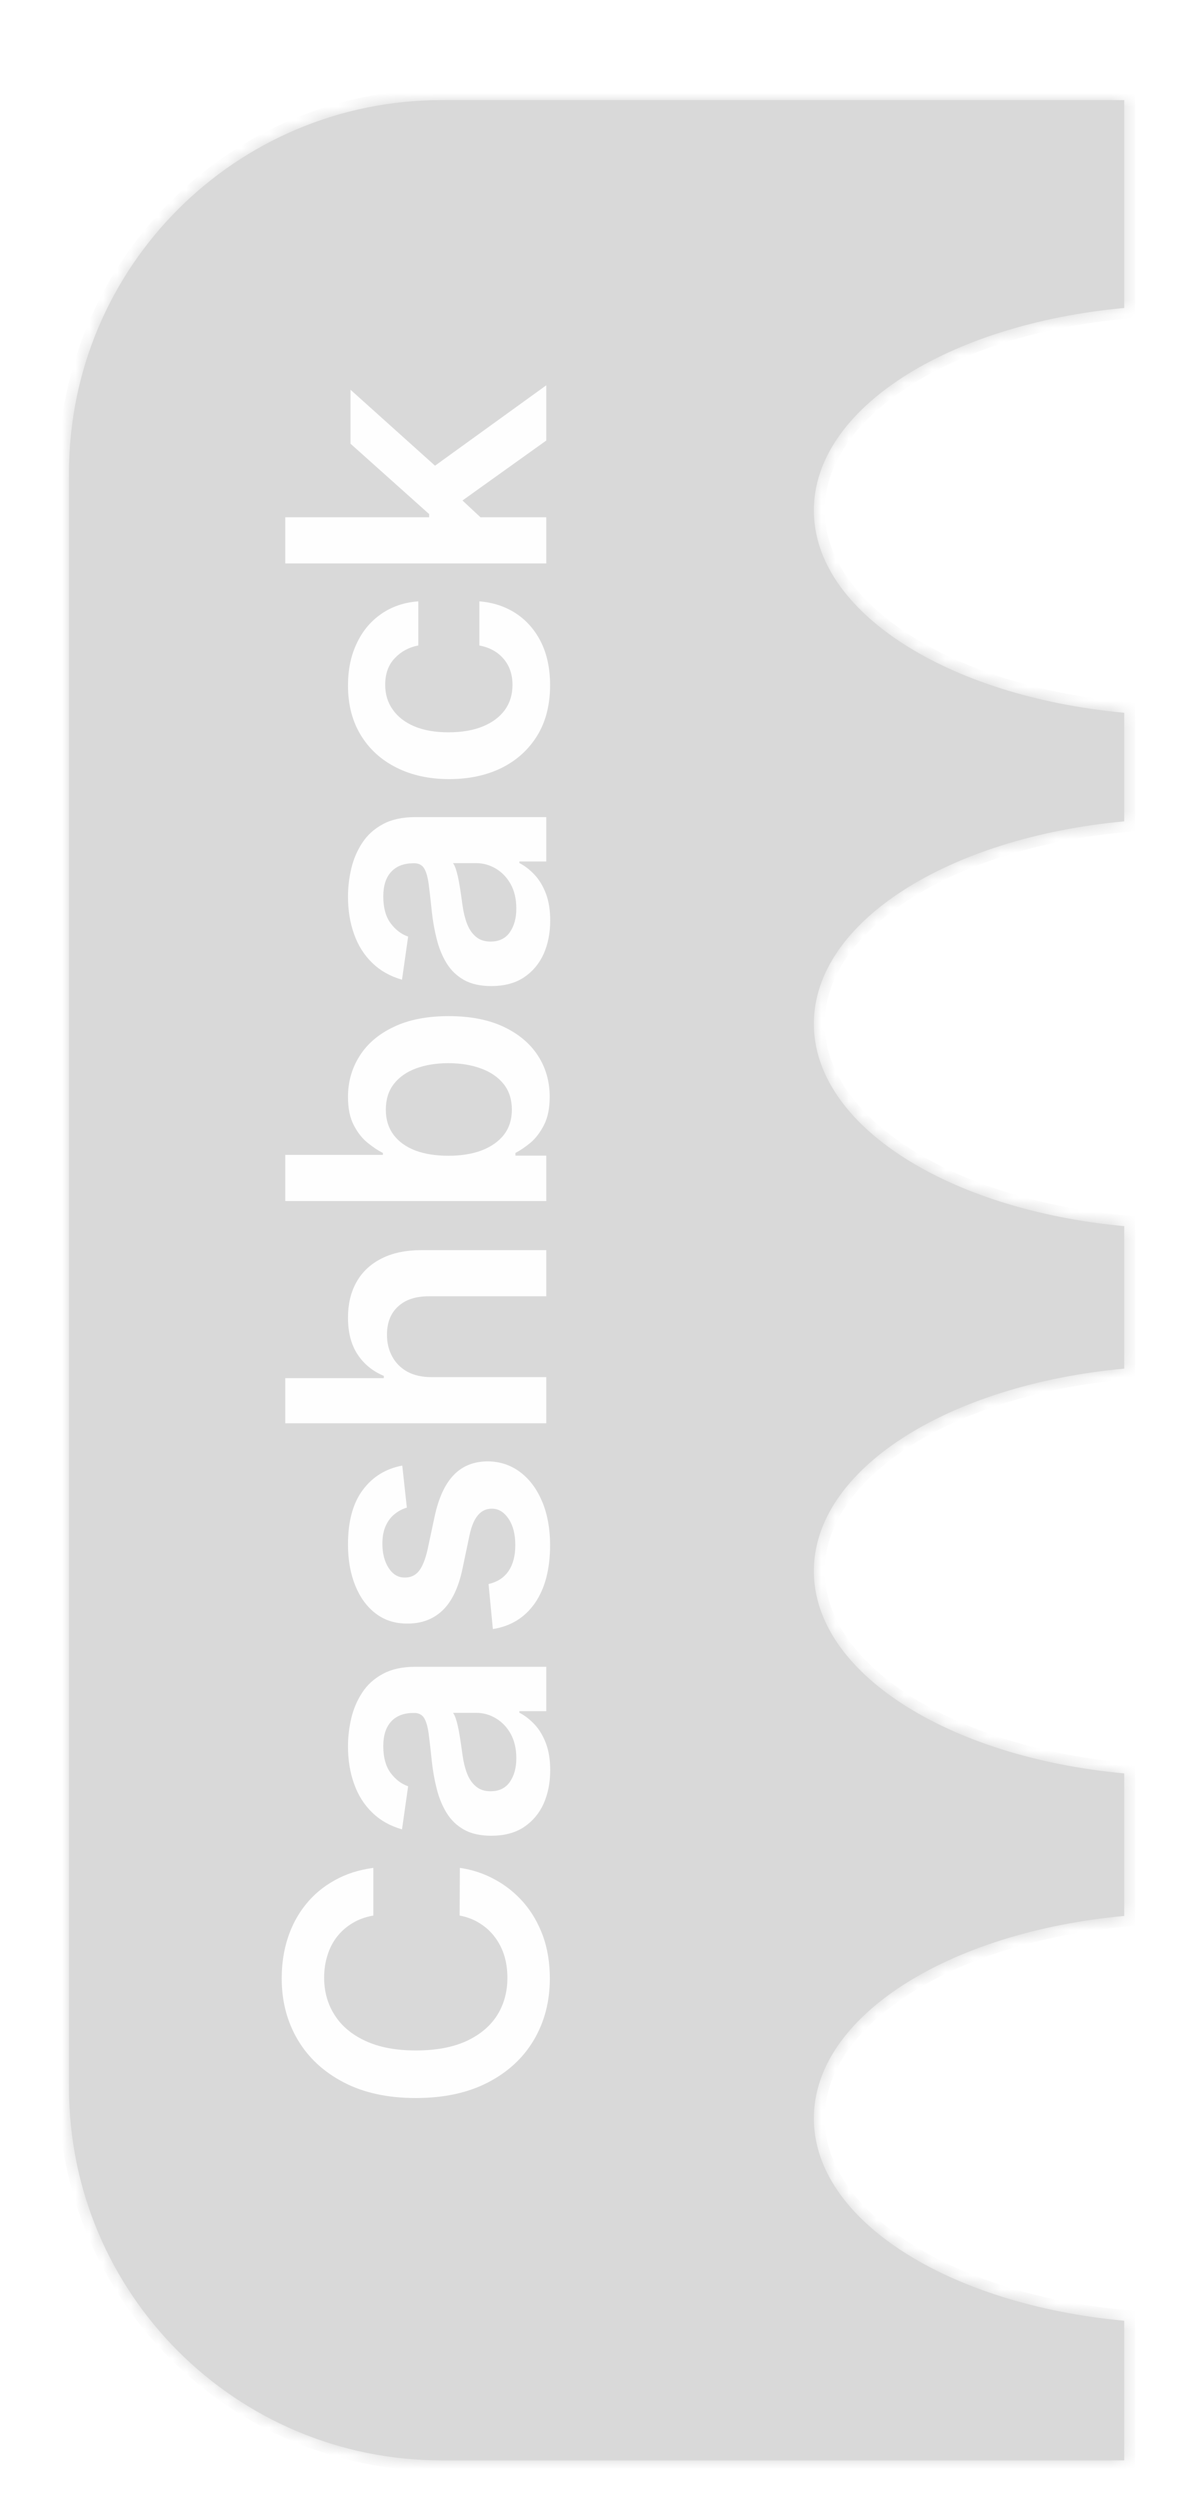 <svg width="86" height="181" viewBox="0 0 86 181" fill="none" xmlns="http://www.w3.org/2000/svg">
<g filter="url(#filter0_dd_5507_19264)">
<mask id="path-1-inside-1_5507_19264" fill="white">
<path fill-rule="evenodd" clip-rule="evenodd" d="M5 31.983C5 17.081 17.081 5 31.983 5H81.452V20.05C68.69 21.229 58.965 27.341 58.965 34.705C58.965 42.068 68.69 48.181 81.452 49.36V57.221C68.69 58.4 58.965 64.513 58.965 71.876C58.965 79.24 68.69 85.352 81.452 86.531V96.846C68.69 98.025 58.965 104.137 58.965 111.501C58.965 118.865 68.69 124.977 81.452 126.156V136.475C68.69 137.654 58.965 143.767 58.965 151.13C58.965 158.494 68.69 164.607 81.452 165.785V175.894H31.983C17.081 175.894 5 163.813 5 148.91V31.983Z"/>
</mask>
<path fill-rule="evenodd" clip-rule="evenodd" d="M5 31.983C5 17.081 17.081 5 31.983 5H81.452V20.05C68.69 21.229 58.965 27.341 58.965 34.705C58.965 42.068 68.69 48.181 81.452 49.36V57.221C68.69 58.4 58.965 64.513 58.965 71.876C58.965 79.24 68.69 85.352 81.452 86.531V96.846C68.69 98.025 58.965 104.137 58.965 111.501C58.965 118.865 68.69 124.977 81.452 126.156V136.475C68.69 137.654 58.965 143.767 58.965 151.13C58.965 158.494 68.69 164.607 81.452 165.785V175.894H31.983C17.081 175.894 5 163.813 5 148.91V31.983Z" fill="#D9D9D9"/>
<path d="M81.452 5H82.24V4.213H81.452V5ZM81.452 20.05L81.525 20.833L82.24 20.767V20.05H81.452ZM81.452 49.36H82.24V48.642L81.525 48.576L81.452 49.36ZM81.452 57.221L81.525 58.005L82.24 57.939V57.221H81.452ZM81.452 86.531H82.24V85.814L81.525 85.748L81.452 86.531ZM81.452 96.846L81.525 97.63L82.24 97.564V96.846H81.452ZM81.452 126.156H82.24V125.438L81.525 125.372L81.452 126.156ZM81.452 136.475L81.525 137.259L82.24 137.193V136.475H81.452ZM81.452 165.785H82.24V165.068L81.525 165.002L81.452 165.785ZM81.452 175.894V176.681H82.24V175.894H81.452ZM31.983 4.213C16.646 4.213 4.213 16.646 4.213 31.983H5.787C5.787 17.515 17.515 5.787 31.983 5.787V4.213ZM81.452 4.213H31.983V5.787H81.452V4.213ZM82.24 20.05V5H80.665V20.05H82.24ZM59.752 34.705C59.752 31.399 61.938 28.241 65.849 25.719C69.746 23.207 75.239 21.414 81.525 20.833L81.38 19.266C74.903 19.864 69.152 21.717 64.996 24.396C60.855 27.067 58.178 30.647 58.178 34.705H59.752ZM81.525 48.576C75.239 47.995 69.746 46.202 65.849 43.69C61.938 41.168 59.752 38.011 59.752 34.705H58.178C58.178 38.762 60.855 42.343 64.996 45.013C69.152 47.692 74.903 49.545 81.38 50.143L81.525 48.576ZM82.24 57.221V49.36H80.665V57.221H82.24ZM59.752 71.876C59.752 68.57 61.938 65.413 65.849 62.891C69.746 60.378 75.239 58.586 81.525 58.005L81.38 56.438C74.903 57.036 69.152 58.889 64.996 61.568C60.855 64.238 58.178 67.819 58.178 71.876H59.752ZM81.525 85.748C75.239 85.167 69.746 83.374 65.849 80.862C61.938 78.34 59.752 75.182 59.752 71.876H58.178C58.178 75.934 60.855 79.514 64.996 82.184C69.152 84.864 74.903 86.717 81.38 87.315L81.525 85.748ZM82.24 96.846V86.531H80.665V96.846H82.24ZM59.752 111.501C59.752 108.195 61.938 105.037 65.849 102.516C69.746 100.003 75.239 98.21 81.525 97.63L81.38 96.062C74.903 96.661 69.152 98.513 64.996 101.193C60.855 103.863 58.178 107.443 58.178 111.501H59.752ZM81.525 125.372C75.239 124.792 69.746 122.999 65.849 120.486C61.938 117.965 59.752 114.807 59.752 111.501H58.178C58.178 115.559 60.855 119.139 64.996 121.809C69.152 124.489 74.903 126.341 81.38 126.94L81.525 125.372ZM82.24 136.475V126.156H80.665V136.475H82.24ZM59.752 151.13C59.752 147.825 61.938 144.667 65.849 142.145C69.746 139.633 75.239 137.84 81.525 137.259L81.38 135.692C74.903 136.29 69.152 138.143 64.996 140.822C60.855 143.492 58.178 147.073 58.178 151.13H59.752ZM81.525 165.002C75.239 164.421 69.746 162.628 65.849 160.116C61.938 157.594 59.752 154.436 59.752 151.13H58.178C58.178 155.188 60.855 158.768 64.996 161.439C69.152 164.118 74.903 165.971 81.38 166.569L81.525 165.002ZM82.24 175.894V165.785H80.665V175.894H82.24ZM31.983 176.681H81.452V175.107H31.983V176.681ZM4.213 148.91C4.213 164.248 16.646 176.681 31.983 176.681V175.107C17.515 175.107 5.787 163.378 5.787 148.91H4.213ZM4.213 31.983V148.91H5.787V31.983H4.213Z" fill="#D9D9D9" mask="url(#path-1-inside-1_5507_19264)"/>
</g>
<path d="M27.049 135.243L27.049 138.696C26.483 138.794 25.981 138.976 25.544 139.24C25.101 139.505 24.725 139.834 24.418 140.228C24.11 140.622 23.879 141.072 23.725 141.576C23.565 142.075 23.485 142.614 23.485 143.192C23.485 144.22 23.744 145.131 24.261 145.925C24.771 146.719 25.523 147.341 26.514 147.79C27.498 148.239 28.702 148.464 30.124 148.464C31.57 148.464 32.789 148.239 33.78 147.79C34.765 147.335 35.51 146.713 36.014 145.925C36.513 145.131 36.762 144.223 36.762 143.201C36.762 142.635 36.688 142.106 36.541 141.613C36.387 141.115 36.162 140.668 35.867 140.275C35.571 139.874 35.208 139.539 34.777 139.268C34.346 138.991 33.854 138.8 33.3 138.696L33.318 135.243C34.217 135.372 35.06 135.652 35.848 136.083C36.636 136.507 37.331 137.065 37.935 137.754C38.532 138.443 38.999 139.25 39.338 140.173C39.67 141.096 39.837 142.121 39.837 143.248C39.837 144.909 39.452 146.393 38.682 147.698C37.913 149.003 36.802 150.031 35.349 150.782C33.897 151.533 32.155 151.908 30.124 151.908C28.086 151.908 26.344 151.529 24.898 150.772C23.445 150.015 22.334 148.984 21.565 147.679C20.795 146.374 20.41 144.897 20.41 143.248C20.41 142.195 20.558 141.216 20.854 140.311C21.149 139.407 21.583 138.6 22.155 137.892C22.722 137.185 23.417 136.603 24.242 136.147C25.061 135.686 25.996 135.384 27.049 135.243ZM39.864 128.172C39.864 129.071 39.704 129.881 39.384 130.601C39.058 131.315 38.578 131.881 37.944 132.3C37.31 132.712 36.528 132.918 35.599 132.918C34.798 132.918 34.137 132.77 33.614 132.475C33.09 132.18 32.672 131.776 32.358 131.265C32.044 130.755 31.807 130.179 31.647 129.539C31.481 128.893 31.361 128.225 31.287 127.535C31.201 126.704 31.124 126.03 31.056 125.513C30.982 124.996 30.871 124.621 30.724 124.387C30.57 124.147 30.333 124.027 30.013 124.027L29.957 124.027C29.262 124.027 28.723 124.233 28.342 124.645C27.96 125.058 27.769 125.652 27.769 126.427C27.769 127.246 27.948 127.895 28.305 128.376C28.662 128.849 29.083 129.17 29.57 129.336L29.126 132.456C28.265 132.21 27.544 131.804 26.966 131.238C26.381 130.671 25.944 129.979 25.655 129.16C25.359 128.342 25.212 127.437 25.212 126.446C25.212 125.763 25.292 125.082 25.452 124.405C25.612 123.728 25.876 123.11 26.246 122.55C26.609 121.989 27.104 121.54 27.732 121.202C28.36 120.857 29.145 120.684 30.087 120.684L39.578 120.684L39.578 123.898L37.63 123.898L37.63 124.008C38.024 124.211 38.393 124.498 38.738 124.867C39.077 125.23 39.35 125.689 39.56 126.243C39.763 126.791 39.864 127.434 39.864 128.172ZM37.408 127.305C37.408 126.634 37.276 126.052 37.011 125.559C36.74 125.067 36.383 124.689 35.94 124.424C35.497 124.153 35.014 124.018 34.491 124.018L32.82 124.018C32.906 124.122 32.986 124.301 33.06 124.553C33.133 124.799 33.198 125.076 33.254 125.384C33.309 125.692 33.358 125.997 33.401 126.298C33.444 126.6 33.481 126.861 33.512 127.083C33.58 127.581 33.691 128.028 33.844 128.422C33.998 128.816 34.214 129.126 34.491 129.354C34.762 129.582 35.112 129.696 35.543 129.696C36.159 129.696 36.624 129.471 36.938 129.022C37.251 128.573 37.408 128 37.408 127.305ZM29.145 106.115L29.477 109.162C29.169 109.248 28.88 109.399 28.609 109.614C28.338 109.823 28.12 110.107 27.954 110.464C27.788 110.821 27.704 111.258 27.704 111.775C27.704 112.47 27.855 113.055 28.157 113.529C28.459 113.997 28.849 114.228 29.329 114.221C29.742 114.228 30.077 114.077 30.336 113.769C30.595 113.455 30.807 112.938 30.973 112.218L31.49 109.799C31.779 108.457 32.238 107.46 32.866 106.807C33.494 106.149 34.315 105.816 35.331 105.81C36.224 105.816 37.011 106.078 37.695 106.595C38.372 107.106 38.901 107.817 39.283 108.728C39.664 109.639 39.855 110.685 39.855 111.867C39.855 113.603 39.492 115 38.766 116.059C38.033 117.117 37.014 117.748 35.709 117.952L35.396 114.692C36.036 114.545 36.519 114.231 36.845 113.751C37.171 113.27 37.334 112.646 37.334 111.876C37.334 111.082 37.171 110.445 36.845 109.965C36.519 109.479 36.116 109.236 35.636 109.236C35.229 109.236 34.894 109.393 34.629 109.706C34.365 110.014 34.161 110.494 34.02 111.147L33.512 113.566C33.229 114.926 32.752 115.933 32.081 116.585C31.404 117.238 30.548 117.561 29.514 117.555C28.64 117.561 27.883 117.324 27.243 116.844C26.597 116.357 26.098 115.683 25.747 114.822C25.39 113.954 25.212 112.953 25.212 111.821C25.212 110.159 25.566 108.851 26.273 107.897C26.981 106.937 27.938 106.343 29.145 106.115ZM31.268 99.712L39.578 99.712L39.578 103.054L20.669 103.054L20.669 99.786L27.806 99.786L27.806 99.62C27.006 99.287 26.375 98.773 25.913 98.078C25.445 97.376 25.212 96.483 25.212 95.4C25.212 94.415 25.418 93.556 25.83 92.824C26.243 92.092 26.846 91.525 27.64 91.125C28.434 90.719 29.403 90.516 30.548 90.516L39.578 90.516L39.578 93.858L31.065 93.858C30.111 93.858 29.37 94.104 28.84 94.597C28.305 95.083 28.037 95.766 28.037 96.647C28.037 97.237 28.166 97.767 28.425 98.235C28.677 98.696 29.043 99.059 29.523 99.324C30.003 99.583 30.585 99.712 31.268 99.712ZM39.578 86.961L20.669 86.961L20.669 83.619L27.741 83.619L27.741 83.48C27.397 83.308 27.03 83.065 26.643 82.751C26.249 82.437 25.913 82.012 25.636 81.477C25.353 80.941 25.212 80.258 25.212 79.427C25.212 78.331 25.492 77.344 26.052 76.463C26.606 75.577 27.428 74.875 28.517 74.358C29.6 73.835 30.93 73.573 32.506 73.573C34.063 73.573 35.386 73.829 36.476 74.34C37.565 74.851 38.396 75.546 38.969 76.426C39.541 77.306 39.827 78.304 39.827 79.418C39.827 80.23 39.692 80.904 39.421 81.44C39.15 81.975 38.824 82.406 38.443 82.732C38.055 83.052 37.688 83.302 37.344 83.48L37.344 83.674L39.578 83.674L39.578 86.961ZM32.487 83.683C33.404 83.683 34.208 83.554 34.897 83.296C35.586 83.031 36.125 82.652 36.513 82.16C36.894 81.661 37.085 81.058 37.085 80.35C37.085 79.612 36.888 78.993 36.494 78.495C36.094 77.996 35.55 77.62 34.86 77.368C34.164 77.11 33.374 76.98 32.487 76.98C31.607 76.98 30.825 77.106 30.142 77.359C29.459 77.611 28.923 77.987 28.535 78.485C28.148 78.984 27.954 79.606 27.954 80.35C27.954 81.064 28.142 81.671 28.517 82.169C28.892 82.668 29.419 83.046 30.096 83.305C30.773 83.557 31.57 83.683 32.487 83.683ZM39.864 66.651C39.864 67.55 39.704 68.359 39.384 69.079C39.058 69.793 38.578 70.359 37.944 70.778C37.31 71.191 36.528 71.397 35.599 71.397C34.798 71.397 34.137 71.249 33.614 70.954C33.09 70.658 32.672 70.255 32.358 69.744C32.044 69.233 31.807 68.658 31.647 68.017C31.481 67.371 31.361 66.703 31.287 66.014C31.201 65.183 31.124 64.509 31.056 63.992C30.982 63.475 30.871 63.099 30.724 62.865C30.57 62.625 30.333 62.505 30.013 62.505L29.957 62.505C29.262 62.505 28.723 62.712 28.342 63.124C27.96 63.536 27.769 64.13 27.769 64.906C27.769 65.725 27.948 66.374 28.305 66.854C28.662 67.328 29.083 67.648 29.57 67.814L29.126 70.935C28.265 70.689 27.544 70.283 26.966 69.716C26.381 69.15 25.944 68.457 25.655 67.639C25.359 66.82 25.212 65.915 25.212 64.924C25.212 64.241 25.292 63.561 25.452 62.884C25.612 62.207 25.876 61.588 26.246 61.028C26.609 60.468 27.104 60.019 27.732 59.68C28.36 59.335 29.145 59.163 30.087 59.163L39.578 59.163L39.578 62.376L37.63 62.376L37.63 62.487C38.024 62.69 38.393 62.976 38.738 63.346C39.077 63.709 39.35 64.167 39.56 64.721C39.763 65.269 39.864 65.912 39.864 66.651ZM37.408 65.783C37.408 65.112 37.276 64.53 37.011 64.038C36.74 63.546 36.383 63.167 35.94 62.902C35.497 62.632 35.014 62.496 34.491 62.496L32.82 62.496C32.906 62.601 32.986 62.779 33.06 63.032C33.133 63.278 33.198 63.555 33.254 63.863C33.309 64.17 33.358 64.475 33.401 64.777C33.444 65.078 33.481 65.34 33.512 65.561C33.58 66.06 33.691 66.506 33.844 66.9C33.998 67.294 34.214 67.605 34.491 67.833C34.762 68.061 35.112 68.174 35.543 68.174C36.159 68.174 36.624 67.95 36.938 67.5C37.251 67.051 37.408 66.479 37.408 65.783ZM39.855 49.616C39.855 51.032 39.544 52.248 38.923 53.263C38.301 54.273 37.442 55.051 36.347 55.599C35.245 56.141 33.977 56.412 32.543 56.412C31.102 56.412 29.831 56.135 28.729 55.581C27.621 55.027 26.76 54.245 26.144 53.235C25.523 52.22 25.212 51.02 25.212 49.635C25.212 48.483 25.424 47.465 25.849 46.578C26.267 45.686 26.861 44.975 27.631 44.446C28.394 43.916 29.287 43.615 30.308 43.541L30.308 46.735C29.625 46.865 29.056 47.172 28.6 47.659C28.139 48.139 27.908 48.782 27.908 49.588C27.908 50.272 28.092 50.872 28.462 51.389C28.825 51.906 29.348 52.309 30.031 52.598C30.715 52.882 31.533 53.023 32.487 53.023C33.454 53.023 34.285 52.882 34.98 52.598C35.669 52.315 36.202 51.918 36.577 51.407C36.947 50.89 37.131 50.284 37.131 49.588C37.131 49.096 37.039 48.656 36.854 48.268C36.664 47.874 36.39 47.545 36.033 47.28C35.676 47.016 35.242 46.834 34.731 46.735L34.731 43.541C35.734 43.621 36.624 43.916 37.399 44.427C38.169 44.938 38.772 45.634 39.209 46.514C39.64 47.394 39.855 48.428 39.855 49.616ZM35.128 37.749L31.093 37.759L31.093 37.223L25.396 32.127L25.396 28.221L32.376 34.49L32.376 35.183L35.128 37.749ZM39.578 40.796L20.669 40.796L20.669 37.454L39.578 37.454L39.578 40.796ZM39.578 31.896L33.124 36.512L30.77 34.259L39.578 27.898L39.578 31.896Z" fill="#FEFEFE"/>
<defs>
<filter id="filter0_dd_5507_19264" x="0.503" y="0.503" width="85.447" height="179.888" filterUnits="userSpaceOnUse" color-interpolation-filters="sRGB">
<feFlood flood-opacity="0" result="BackgroundImageFix"/>
<feColorMatrix in="SourceAlpha" type="matrix" values="0 0 0 0 0 0 0 0 0 0 0 0 0 0 0 0 0 0 127 0" result="hardAlpha"/>
<feOffset dy="2.249"/>
<feGaussianBlur stdDeviation="1.124"/>
<feComposite in2="hardAlpha" operator="out"/>
<feColorMatrix type="matrix" values="0 0 0 0 0 0 0 0 0 0 0 0 0 0 0 0 0 0 0.1 0"/>
<feBlend mode="normal" in2="BackgroundImageFix" result="effect1_dropShadow_5507_19264"/>
<feColorMatrix in="SourceAlpha" type="matrix" values="0 0 0 0 0 0 0 0 0 0 0 0 0 0 0 0 0 0 127 0" result="hardAlpha"/>
<feOffset/>
<feGaussianBlur stdDeviation="2.249"/>
<feComposite in2="hardAlpha" operator="out"/>
<feColorMatrix type="matrix" values="0 0 0 0 0 0 0 0 0 0 0 0 0 0 0 0 0 0 0.14 0"/>
<feBlend mode="normal" in2="effect1_dropShadow_5507_19264" result="effect2_dropShadow_5507_19264"/>
<feBlend mode="normal" in="SourceGraphic" in2="effect2_dropShadow_5507_19264" result="shape"/>
</filter>
</defs>
</svg>

